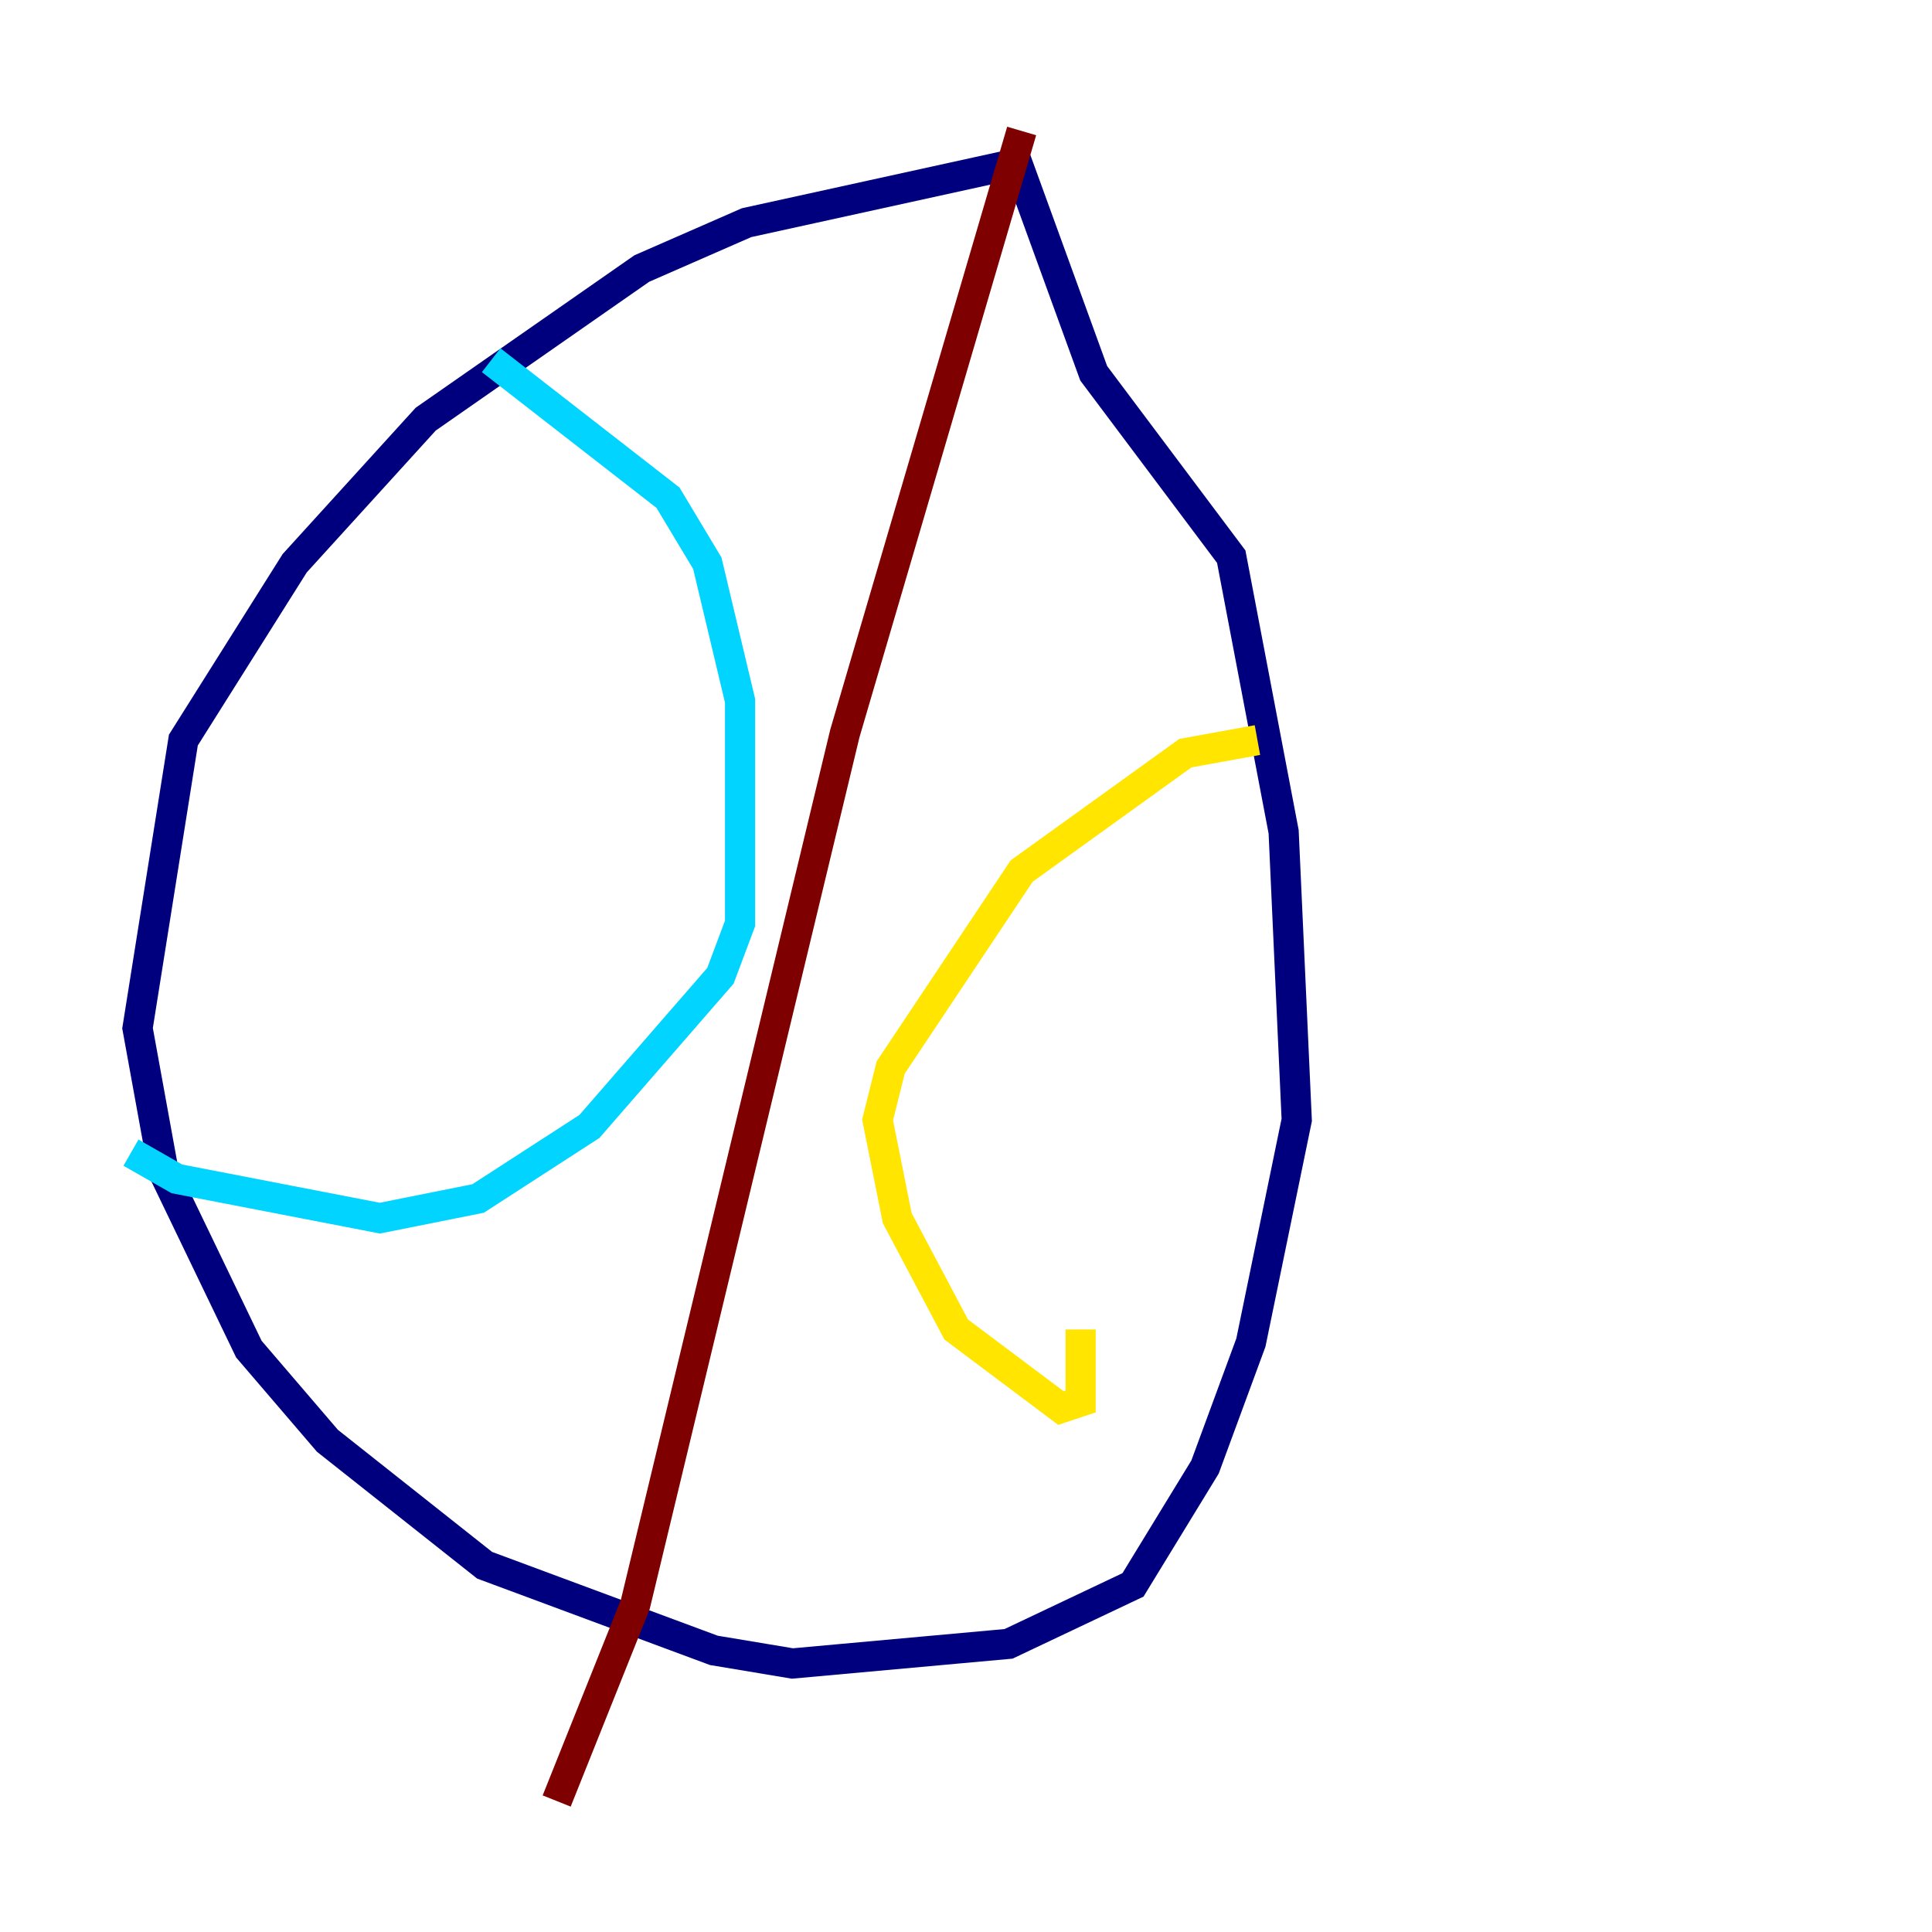 <?xml version="1.0" encoding="utf-8" ?>
<svg baseProfile="tiny" height="128" version="1.2" viewBox="0,0,128,128" width="128" xmlns="http://www.w3.org/2000/svg" xmlns:ev="http://www.w3.org/2001/xml-events" xmlns:xlink="http://www.w3.org/1999/xlink"><defs /><polyline fill="none" points="67.254,10.848 49.464,14.752 42.522,17.79 28.203,27.77 19.525,37.315 12.149,49.031 9.112,68.122 10.848,77.668 16.488,89.383 21.695,95.458 32.108,103.702 47.295,109.342 52.502,110.21 66.82,108.909 75.064,105.003 79.837,97.193 82.875,88.949 85.912,74.197 85.044,55.105 81.573,36.881 72.461,24.732 67.254,10.414" stroke="#00007f" stroke-width="2" /><polyline fill="none" points="32.542,23.864 44.258,32.976 46.861,37.315 49.031,46.427 49.031,61.18 47.729,64.651 39.051,74.63 31.675,79.403 25.166,80.705 11.715,78.102 8.678,76.366" stroke="#00d4ff" stroke-width="2" /><polyline fill="none" points="83.308,49.031 78.536,49.898 67.688,57.709 59.01,70.725 58.142,74.197 59.444,80.705 63.349,88.081 70.291,93.288 71.593,92.854 71.593,88.081" stroke="#ffe500" stroke-width="2" /><polyline fill="none" points="67.688,8.678 55.973,48.597 42.088,106.305 36.881,119.322" stroke="#7f0000" stroke-width="2" /></svg>